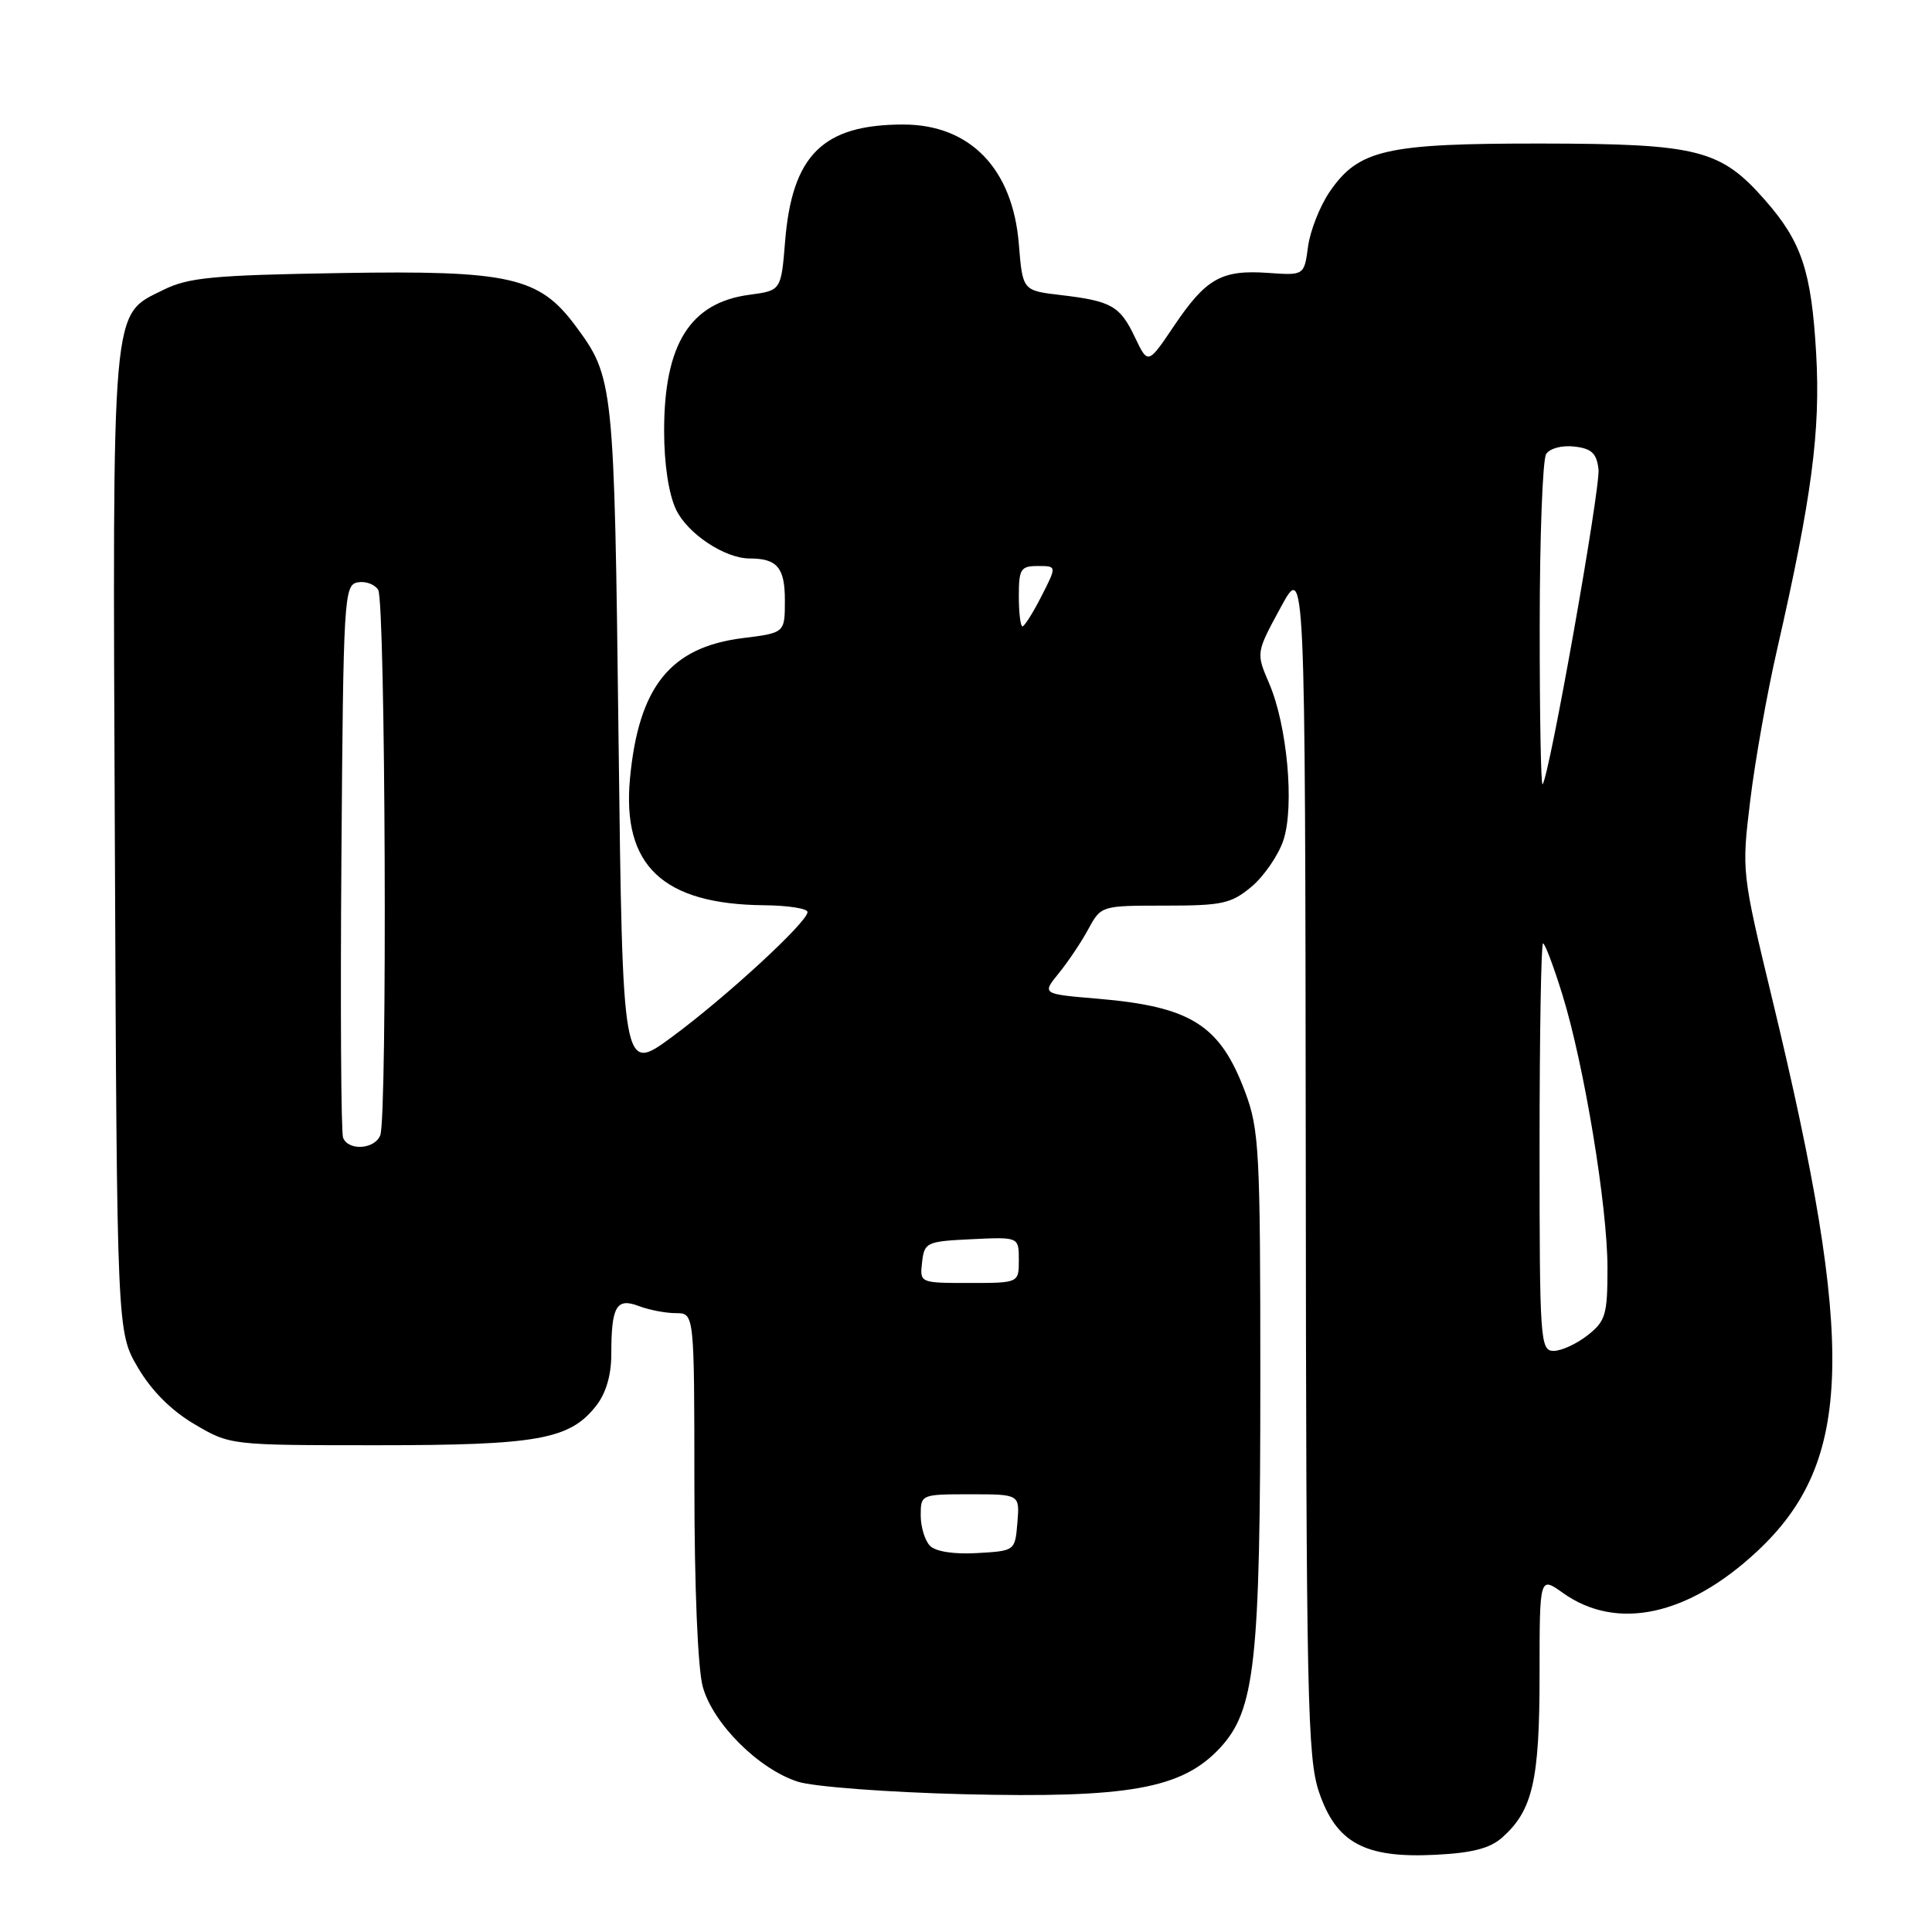 <?xml version="1.0" encoding="UTF-8" standalone="no"?>
<!DOCTYPE svg PUBLIC "-//W3C//DTD SVG 1.1//EN" "http://www.w3.org/Graphics/SVG/1.1/DTD/svg11.dtd" >
<svg xmlns="http://www.w3.org/2000/svg" xmlns:xlink="http://www.w3.org/1999/xlink" version="1.1" viewBox="0 0 256 256">
 <g >
 <path fill="currentColor"
d=" M 199.06 243.47 C 203.09 239.89 204.00 235.91 204.00 221.96 C 204.00 208.86 204.00 208.86 207.09 211.07 C 214.23 216.15 223.68 214.12 232.86 205.53 C 245.53 193.68 245.95 178.44 234.86 132.50 C 230.77 115.54 230.77 115.48 231.92 106.03 C 232.55 100.82 234.15 91.82 235.48 86.03 C 240.08 65.89 241.24 57.09 240.65 46.83 C 240.02 35.92 238.73 32.04 233.88 26.52 C 227.98 19.80 225.02 19.05 204.27 19.02 C 183.58 19.00 180.01 19.81 176.16 25.45 C 174.88 27.34 173.60 30.59 173.32 32.69 C 172.81 36.50 172.81 36.50 168.00 36.16 C 161.86 35.73 159.80 36.89 155.56 43.19 C 152.11 48.31 152.11 48.31 150.39 44.70 C 148.40 40.52 147.29 39.89 140.50 39.09 C 135.50 38.50 135.50 38.50 135.00 32.32 C 134.19 22.34 128.53 16.50 119.68 16.50 C 109.04 16.50 104.95 20.55 104.03 32.00 C 103.50 38.50 103.50 38.50 99.29 39.06 C 91.44 40.11 88.00 45.60 88.00 57.07 C 88.00 61.49 88.60 65.46 89.58 67.52 C 91.09 70.71 96.04 74.00 99.32 74.00 C 102.98 74.00 104.00 75.21 104.00 79.54 C 104.00 83.86 104.00 83.86 98.43 84.55 C 88.83 85.75 84.63 90.97 83.48 103.12 C 82.39 114.68 87.81 119.82 101.25 119.95 C 104.41 119.98 107.00 120.38 107.00 120.85 C 107.00 122.18 96.16 132.16 89.00 137.43 C 82.50 142.21 82.50 142.21 81.96 97.85 C 81.39 50.59 81.33 50.01 76.22 43.13 C 71.43 36.69 67.50 35.81 45.19 36.18 C 28.19 36.46 24.97 36.76 21.63 38.42 C 14.70 41.86 14.91 39.45 15.22 111.78 C 15.50 176.50 15.50 176.50 18.28 181.22 C 20.08 184.29 22.71 186.92 25.78 188.72 C 30.50 191.50 30.50 191.50 50.00 191.50 C 71.25 191.50 75.49 190.74 78.98 186.29 C 80.29 184.63 81.00 182.23 81.00 179.45 C 81.00 173.10 81.67 171.92 84.65 173.06 C 86.01 173.58 88.23 174.00 89.57 174.00 C 92.00 174.00 92.00 174.00 92.01 196.75 C 92.01 210.26 92.46 221.12 93.12 223.50 C 94.47 228.39 100.54 234.44 105.74 236.09 C 107.81 236.75 117.65 237.49 127.61 237.74 C 149.53 238.28 156.60 237.02 161.62 231.65 C 166.31 226.63 167.00 220.36 167.00 182.71 C 167.00 152.47 166.85 149.68 164.99 144.70 C 161.66 135.80 157.83 133.38 145.41 132.33 C 138.06 131.71 138.06 131.71 140.28 128.98 C 141.50 127.48 143.27 124.85 144.20 123.13 C 145.90 120.00 145.92 120.00 154.38 120.00 C 161.98 120.00 163.15 119.74 165.86 117.47 C 167.51 116.07 169.40 113.31 170.06 111.33 C 171.54 106.82 170.57 96.12 168.16 90.53 C 166.43 86.50 166.43 86.50 169.69 80.50 C 172.94 74.50 172.94 74.50 173.02 153.50 C 173.08 225.23 173.24 232.96 174.79 237.50 C 177.08 244.21 180.86 246.24 190.18 245.77 C 195.07 245.53 197.44 244.92 199.06 243.47 Z  M 123.24 204.84 C 122.56 204.16 122.00 202.34 122.00 200.80 C 122.00 198.02 122.04 198.00 128.56 198.00 C 135.12 198.00 135.12 198.00 134.81 201.75 C 134.50 205.50 134.50 205.50 129.49 205.79 C 126.46 205.97 124.00 205.60 123.24 204.84 Z  M 204.00 152.00 C 204.00 137.15 204.21 125.00 204.46 125.00 C 204.71 125.00 205.86 128.04 207.01 131.75 C 209.91 141.09 213.00 159.83 213.00 168.03 C 213.00 174.21 212.75 175.05 210.37 176.93 C 208.92 178.07 206.89 179.00 205.87 179.00 C 204.09 179.00 204.00 177.68 204.00 152.00 Z  M 122.18 167.25 C 122.49 164.61 122.76 164.49 128.75 164.20 C 135.00 163.90 135.00 163.90 135.00 166.95 C 135.00 170.00 135.00 170.00 128.43 170.00 C 121.87 170.00 121.87 170.00 122.18 167.25 Z  M 45.46 150.75 C 45.19 150.06 45.09 133.30 45.24 113.51 C 45.49 79.20 45.59 77.51 47.38 77.17 C 48.41 76.97 49.64 77.41 50.11 78.15 C 51.08 79.67 51.34 147.95 50.39 150.42 C 49.67 152.30 46.14 152.53 45.46 150.75 Z  M 204.02 82.92 C 204.02 71.14 204.41 60.90 204.87 60.17 C 205.35 59.41 206.97 58.98 208.61 59.17 C 210.89 59.43 211.56 60.06 211.81 62.17 C 212.09 64.63 205.28 102.98 204.40 103.92 C 204.18 104.15 204.01 94.70 204.02 82.92 Z  M 135.00 79.00 C 135.00 75.39 135.25 75.00 137.52 75.00 C 140.04 75.00 140.04 75.00 138.00 79.00 C 136.88 81.20 135.74 83.00 135.48 83.00 C 135.22 83.00 135.00 81.20 135.00 79.00 Z "/>
</g>
</svg>